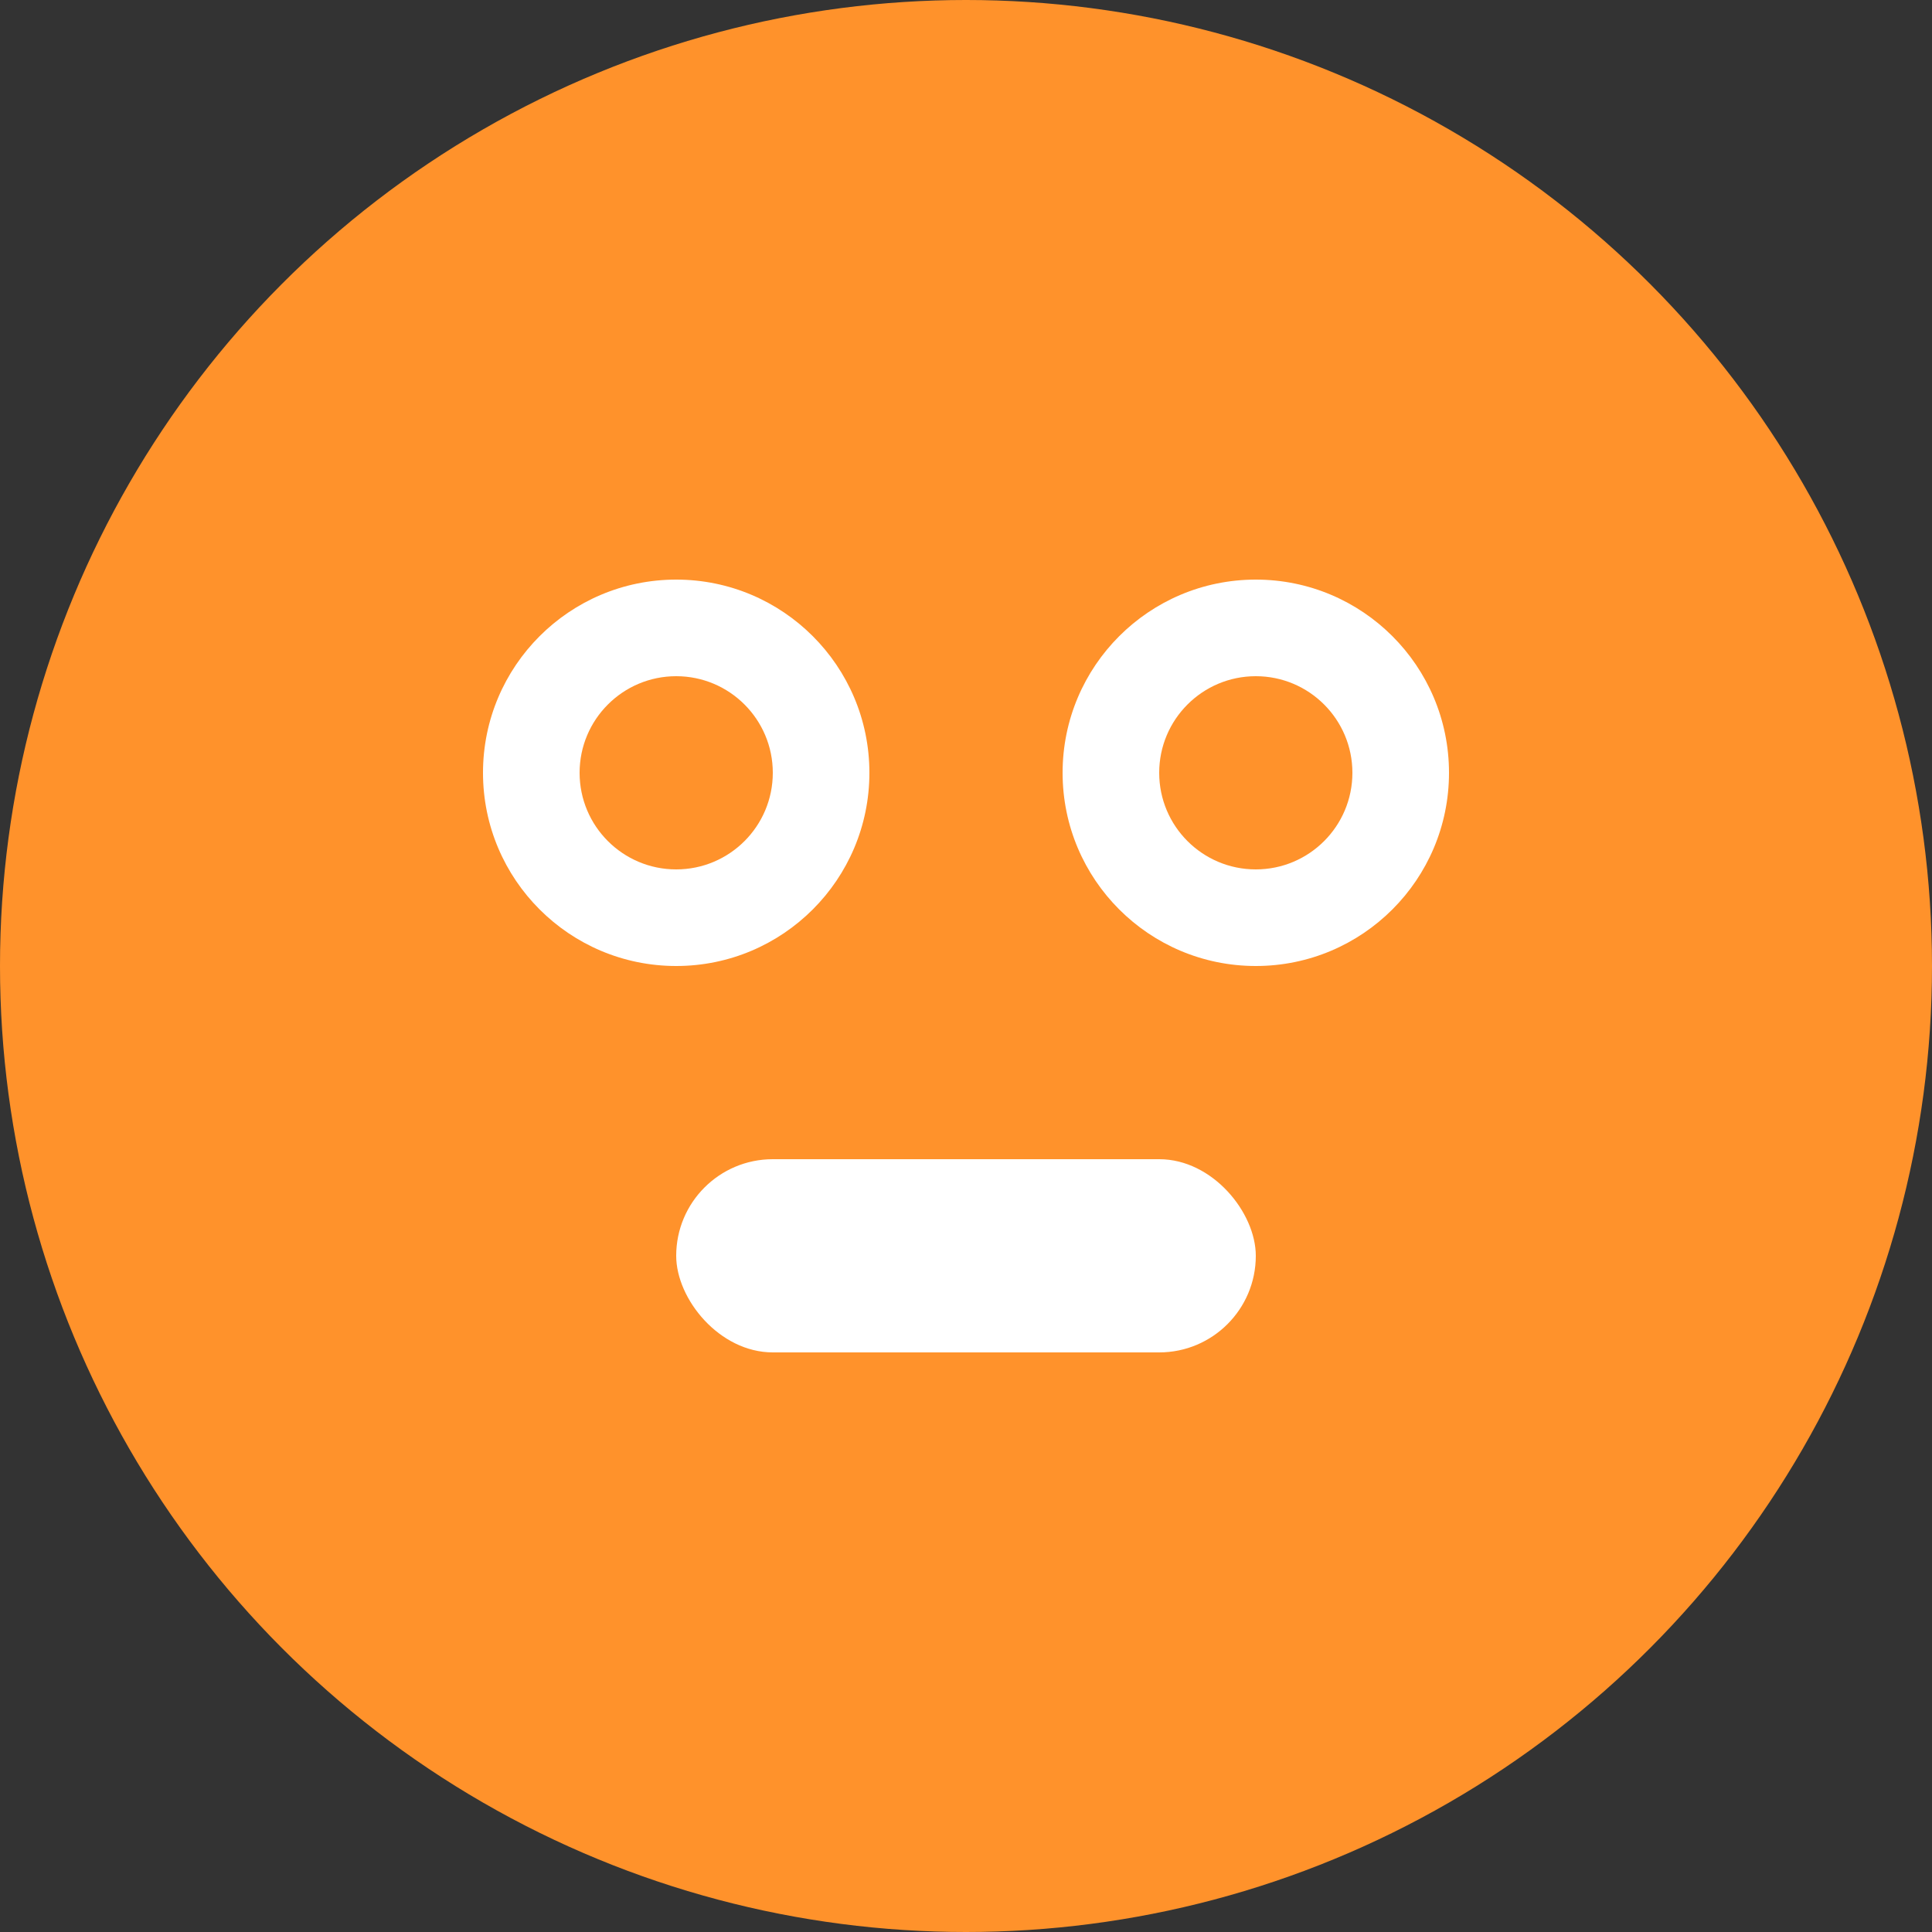 <svg xmlns="http://www.w3.org/2000/svg" viewBox="0 0 100 100">
  <rect x="0" y="0" width="100" height="100" fill="#333333" stroke="none"/>
  <circle cx="50" cy="50" r="50" fill="#FF922B"/>
  <circle cx="35" cy="40" r="10" fill="#FFFFFF"/>
  <circle cx="35" cy="40" r="5" fill="#FF922B"/>
  <circle cx="65" cy="40" r="10" fill="#FFFFFF"/>
  <circle cx="65" cy="40" r="5" fill="#FF922B"/>
  <rect x="35" y="60" width="30" height="10" rx="5" fill="#FFFFFF"/>
</svg>